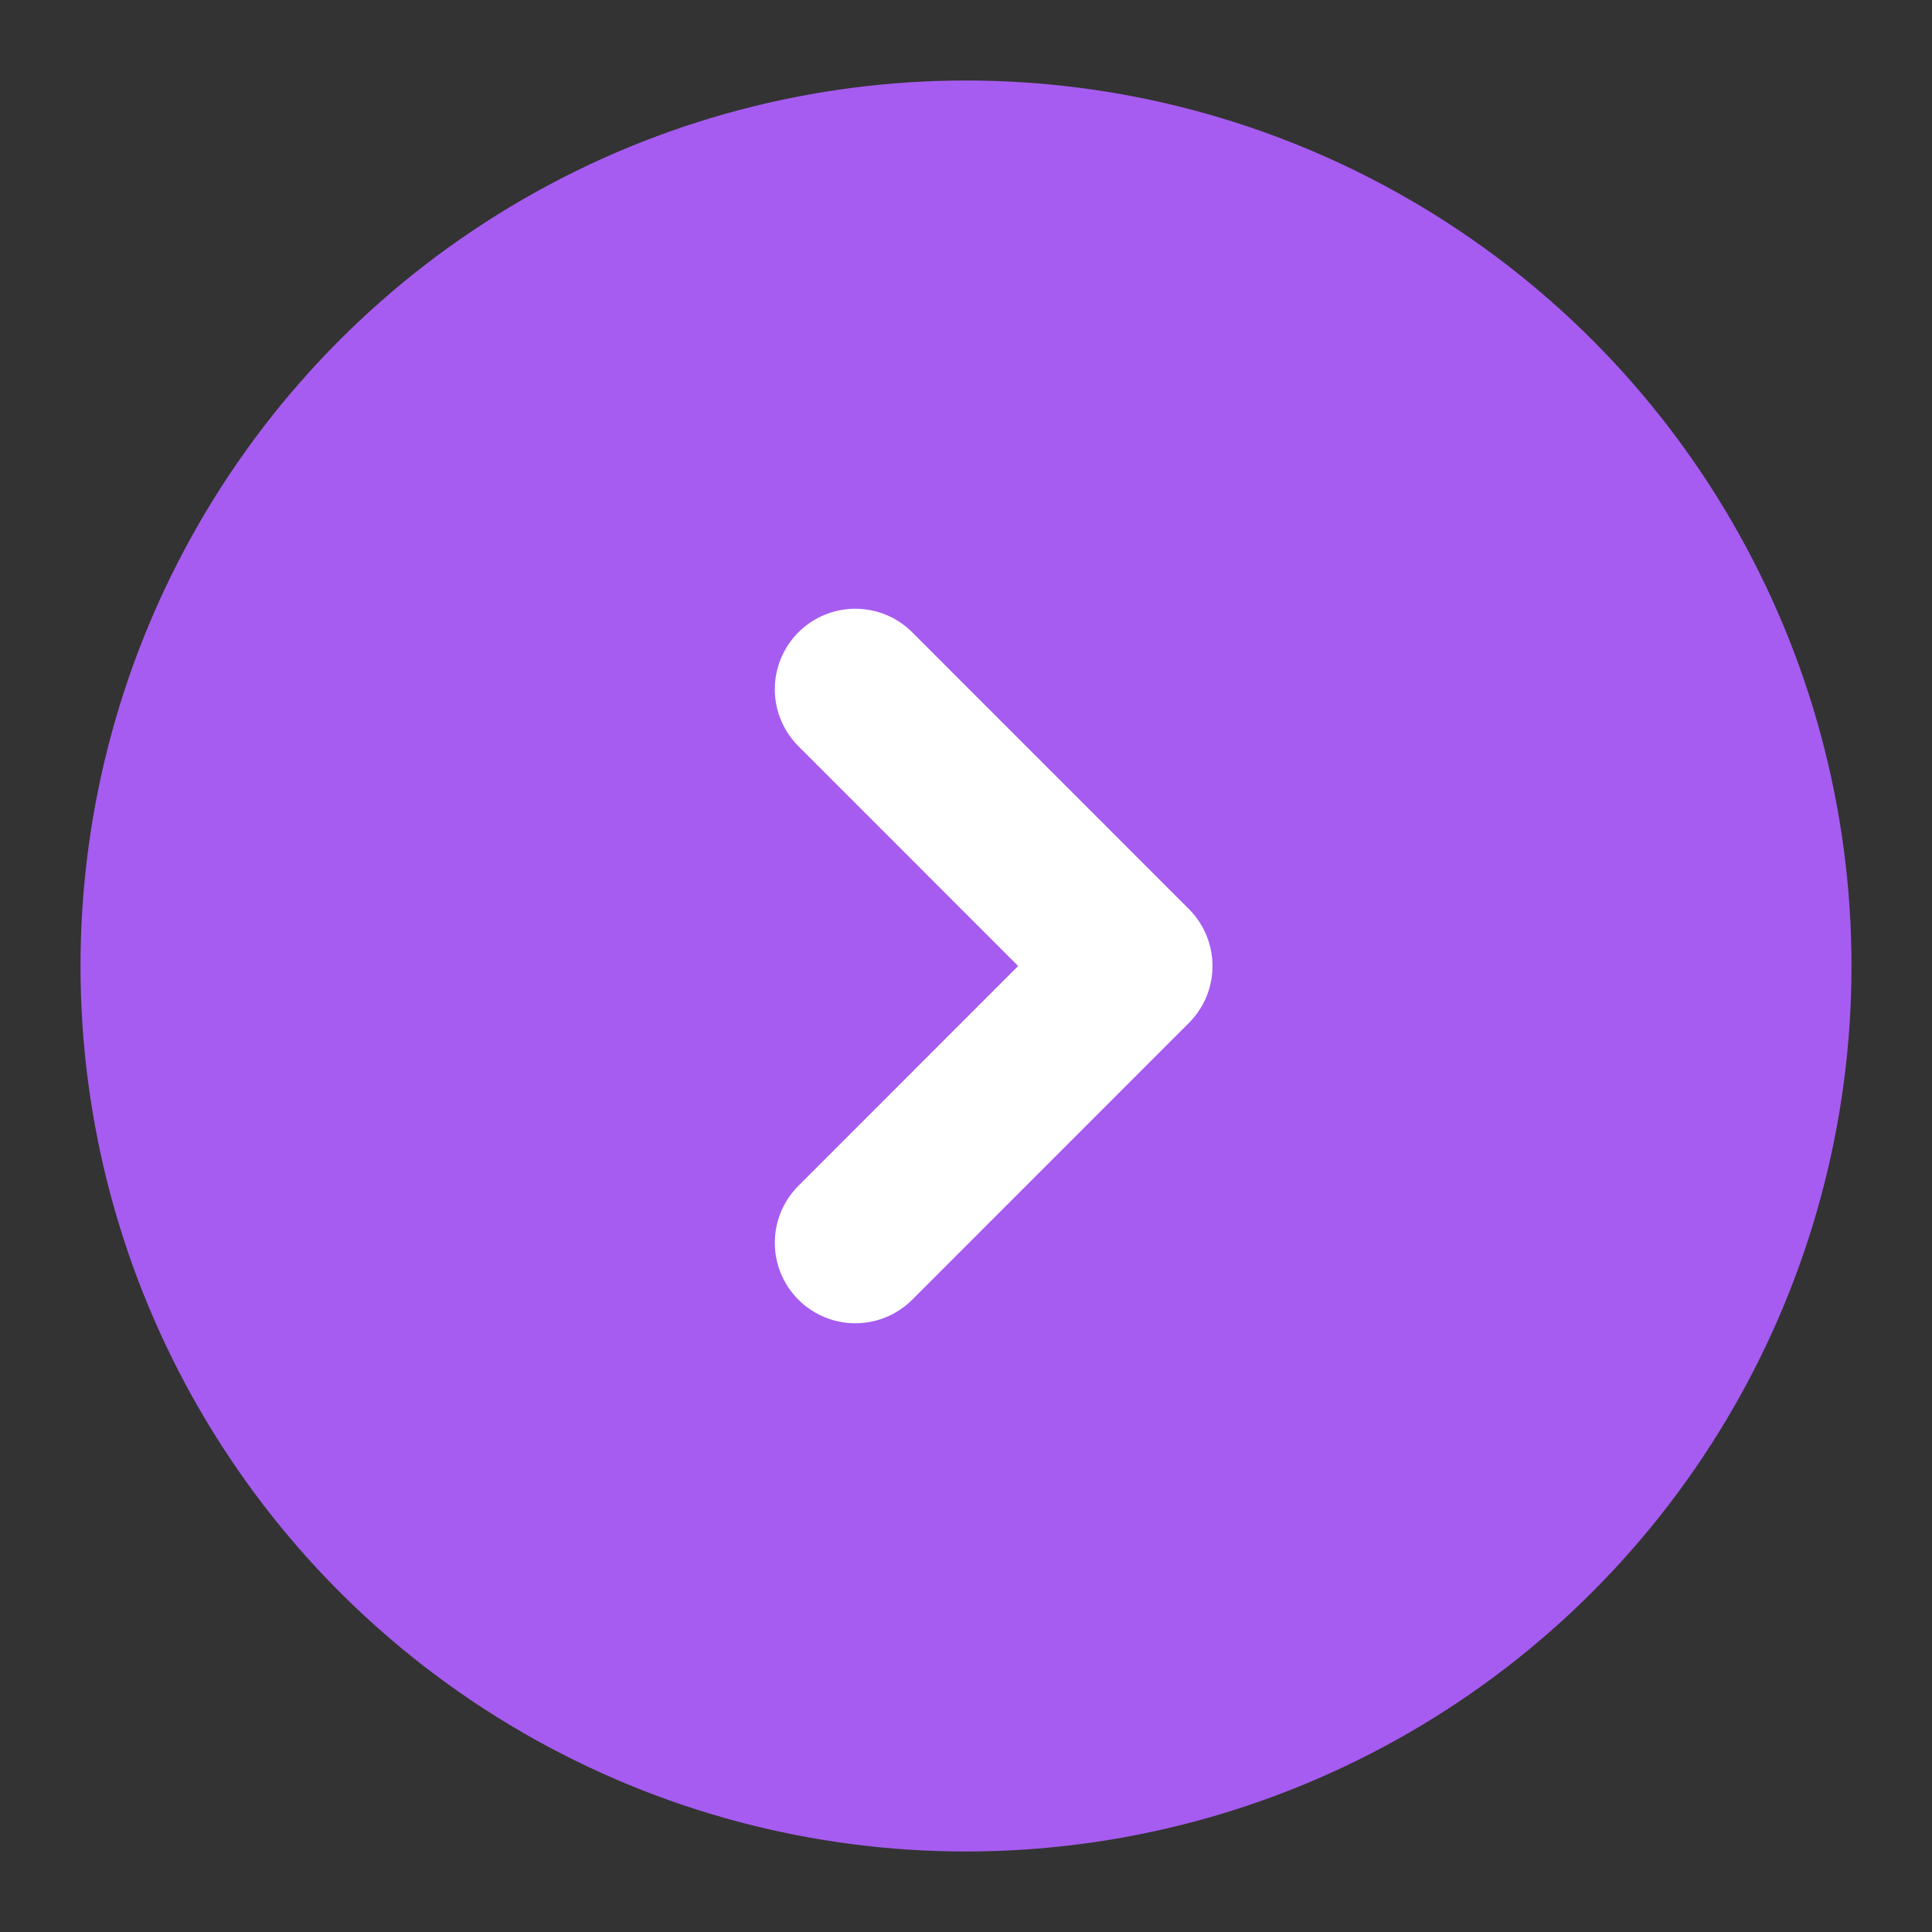 <svg width="22" height="22" viewBox="-1 -1 24 24" fill="none"
  xmlns="http://www.w3.org/2000/svg">
  <rect x="-1" y="-1" width="24" height="24" fill="#333333" stroke="none"/>
  <g clip-path="url(#clip0_663_1785)">
    <circle cx="11" cy="11" r="11" fill="#A65CF0"/>
    <path d="M9.625 7.562L13.062 11L9.625 14.438" stroke="white" stroke-width="2" stroke-linecap="round" stroke-linejoin="round"/>
  </g>
  <defs>
    <clipPath id="clip0_663_1785">
      <rect width="22" height="22" fill="white"/>
    </clipPath>
  </defs>
</svg>
